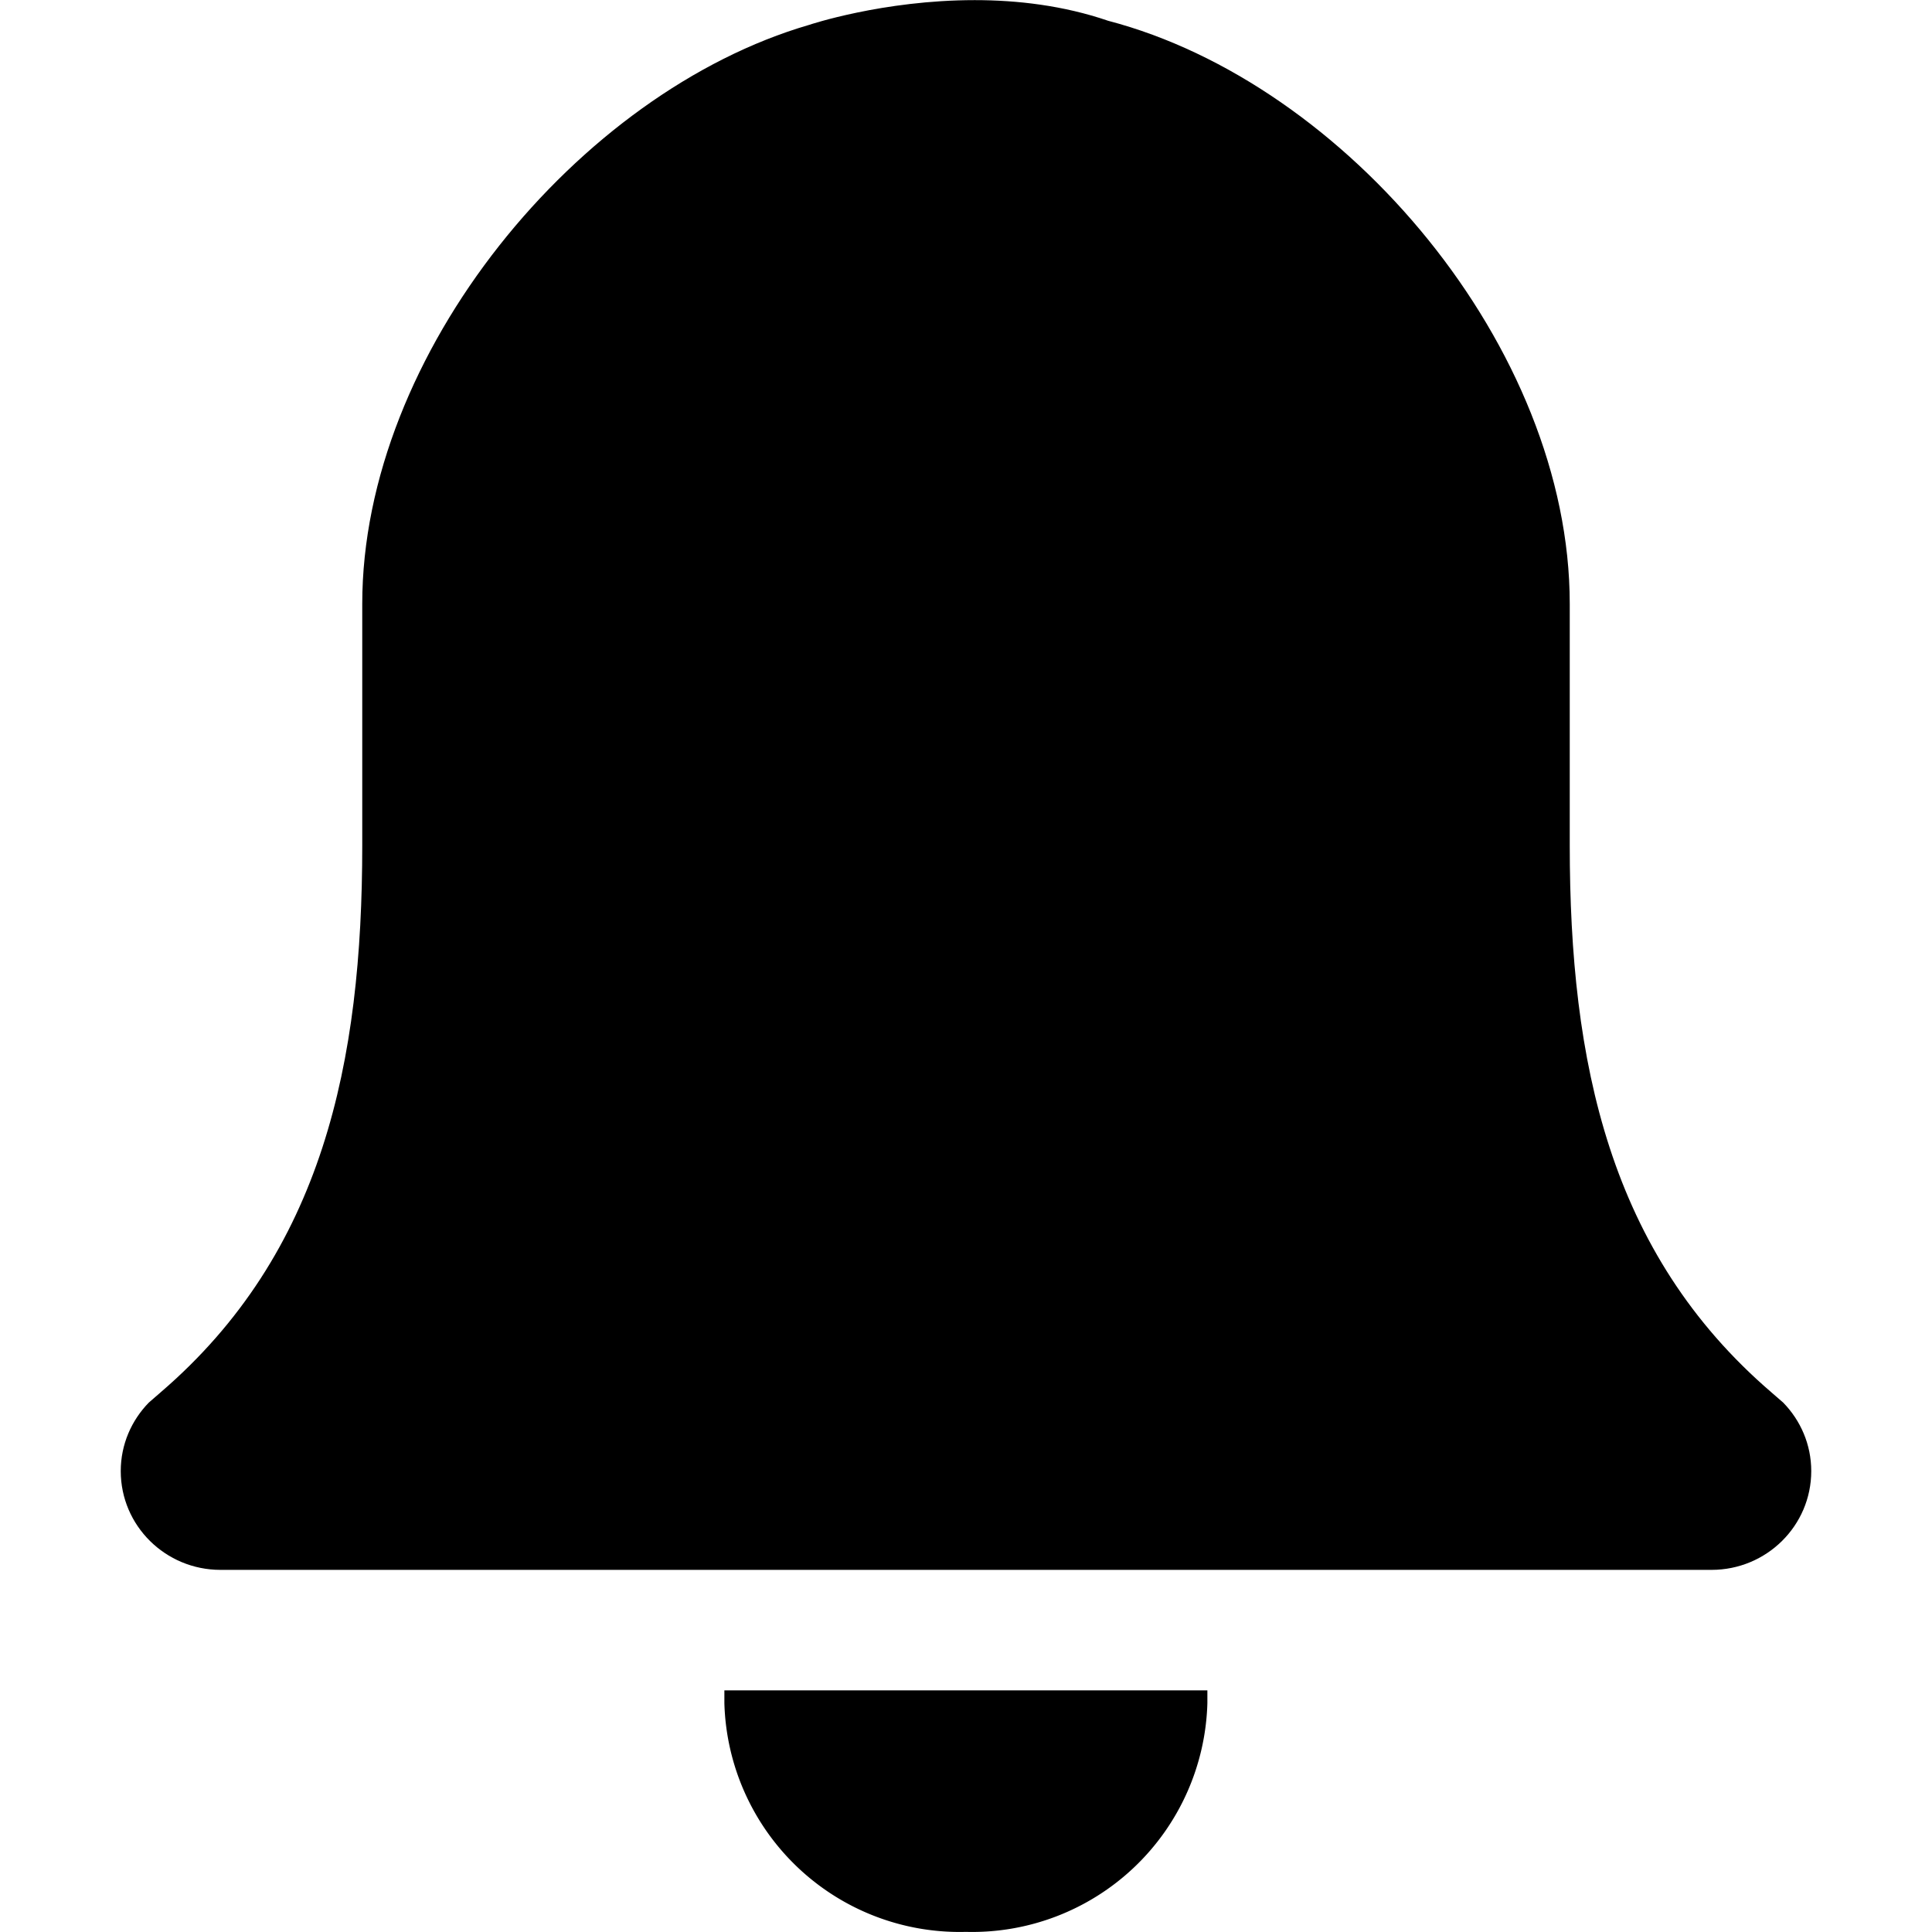 <svg xmlns="http://www.w3.org/2000/svg" viewBox="0 0 16 16">
    <g transform="translate(2 2.334)">
        <path d="M-296.033,87.573a1.949,1.949,0,0,0,2,1.894,1.949,1.949,0,0,0,2-1.894v-.106h-4Z"
            transform="translate(300.032 -75.802)" />
        <g transform="translate(303.673 -68.833)" stroke-miterlimit="10">
            <path
                d="M -291.499 79 L -292.51 79 L -293.068 79 L -301.673 79 L -302.673 79 L -303.847 79 C -304.027 79 -304.173 78.857 -304.173 78.682 C -304.173 78.607 -304.146 78.535 -304.096 78.478 C -304.081 78.465 -304.067 78.453 -304.053 78.44 L -304.016 78.409 C -302.382 77.004 -302.173 75.048 -302.173 73.5 L -302.173 71.5 C -302.173 69.719 -300.612 67.703 -298.833 67.185 L -298.823 67.182 L -298.813 67.179 C -298.808 67.178 -298.265 67 -297.601 67 C -297.254 67 -296.936 67.048 -296.658 67.144 L -296.64 67.15 L -296.622 67.154 C -295.768 67.378 -294.897 67.977 -294.233 68.799 C -293.559 69.634 -293.173 70.618 -293.173 71.5 L -293.173 73.5 C -293.173 76.447 -292.188 77.671 -291.33 78.408 L -291.294 78.439 C -291.28 78.452 -291.265 78.465 -291.25 78.478 C -291.2 78.535 -291.173 78.607 -291.173 78.682 C -291.173 78.857 -291.319 79 -291.499 79 Z"
                stroke="none" />
            <path
                d="M -297.601 67.5 C -298.177 67.5 -298.653 67.653 -298.653 67.653 L -298.693 67.665 C -300.252 68.119 -301.673 69.947 -301.673 71.5 L -301.673 73.5 C -301.673 75.053 -301.875 76.996 -303.38 78.5 L -291.966 78.5 C -293.471 76.997 -293.673 75.054 -293.673 73.5 L -293.673 71.5 C -293.673 69.9 -295.139 68.059 -296.749 67.638 L -296.785 67.629 L -296.82 67.617 C -297.046 67.539 -297.309 67.5 -297.601 67.5 M -297.601 66.5 C -297.25 66.5 -296.867 66.544 -296.496 66.671 C -294.523 67.187 -292.673 69.383 -292.673 71.5 L -292.673 73.5 C -292.673 75.294 -292.347 76.875 -291.004 78.029 C -290.971 78.058 -290.938 78.087 -290.905 78.115 C -290.762 78.262 -290.673 78.461 -290.673 78.682 C -290.673 79.134 -291.043 79.5 -291.499 79.5 L -303.847 79.5 C -304.303 79.5 -304.673 79.134 -304.673 78.682 C -304.673 78.461 -304.584 78.262 -304.441 78.115 C -304.408 78.087 -304.375 78.058 -304.342 78.029 C -302.999 76.875 -302.673 75.294 -302.673 73.5 L -302.673 71.5 C -302.673 69.427 -300.882 67.261 -298.972 66.705 C -298.972 66.705 -298.363 66.5 -297.601 66.5 Z"
                stroke="none" fill="#000" />
        </g>
    </g>
</svg>